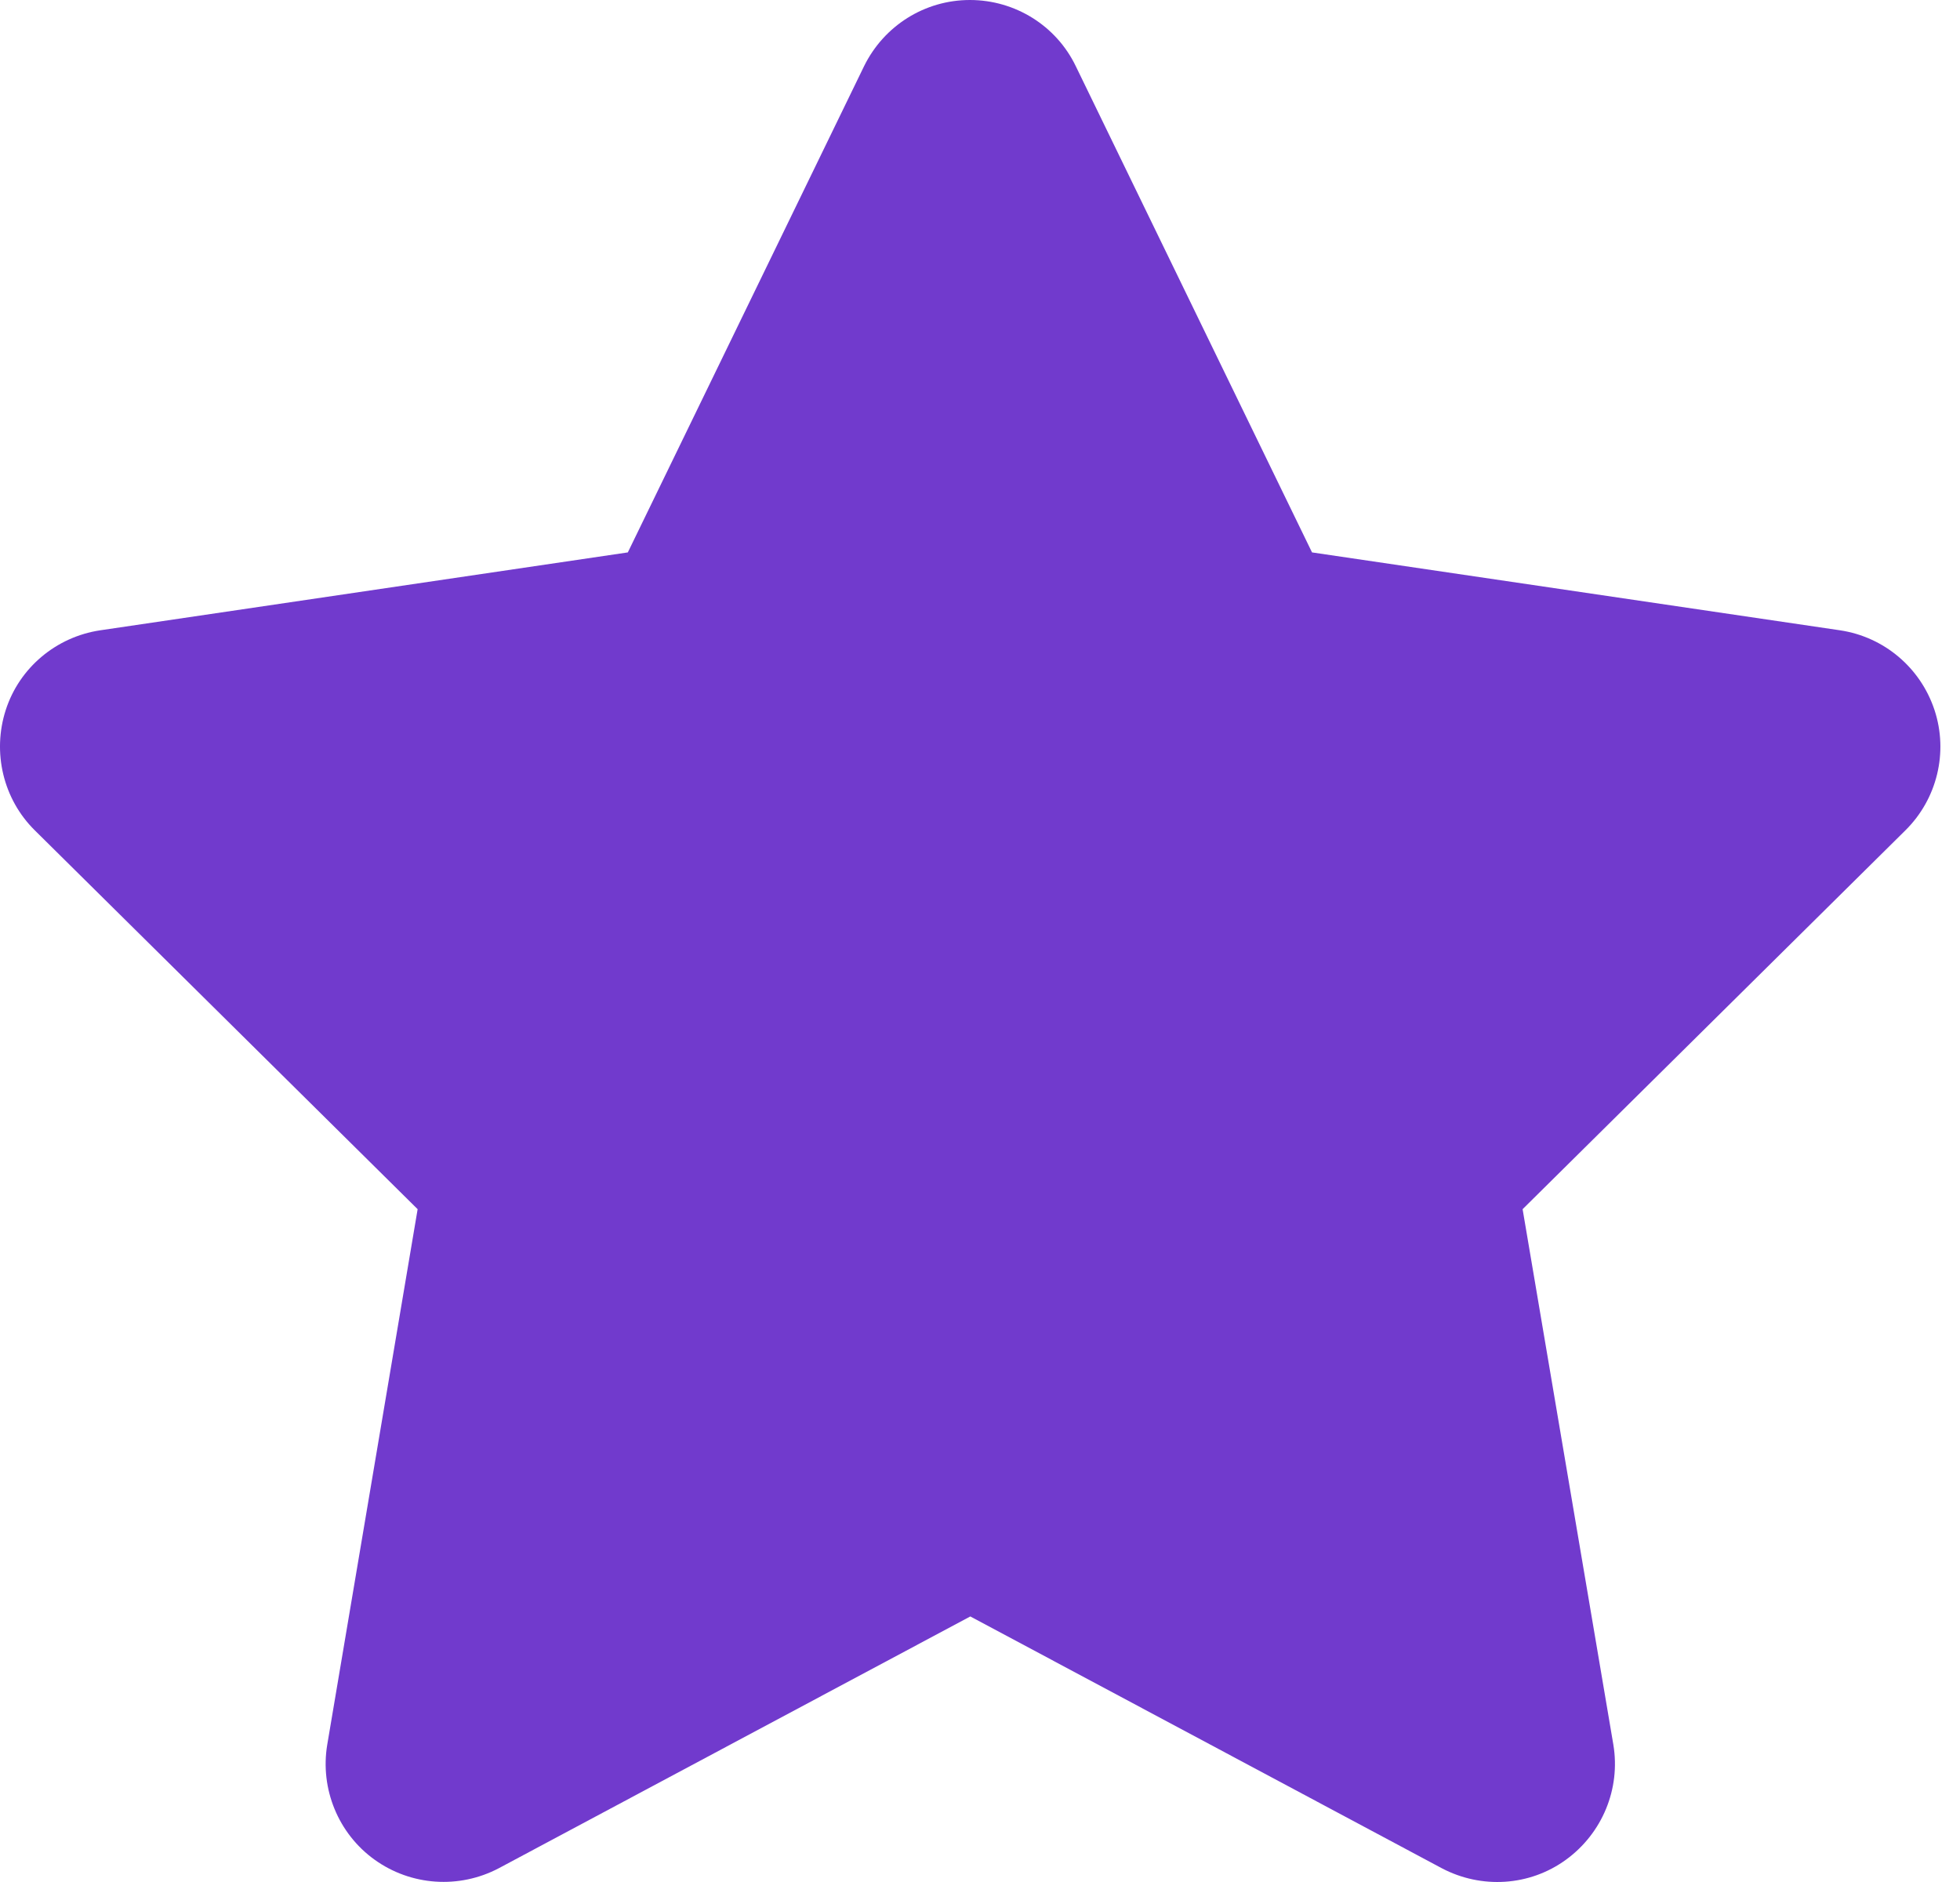 <svg width="50" height="48" viewBox="0 0 50 48" fill="none" xmlns="http://www.w3.org/2000/svg">
<path d="M27.443 1.687C26.946 0.656 25.896 0 24.743 0C23.59 0 22.55 0.656 22.043 1.687L16.016 14.089L2.555 16.076C1.43 16.245 0.493 17.032 0.146 18.11C-0.201 19.189 0.08 20.379 0.886 21.176L10.654 30.84L8.348 44.498C8.161 45.623 8.629 46.767 9.557 47.432C10.485 48.098 11.713 48.182 12.726 47.648L24.753 41.227L36.779 47.648C37.792 48.182 39.02 48.107 39.948 47.432C40.876 46.757 41.344 45.623 41.157 44.498L38.842 30.84L48.609 21.176C49.415 20.379 49.706 19.189 49.35 18.11C48.994 17.032 48.066 16.245 46.941 16.076L33.47 14.089L27.443 1.687Z" fill="#713ACD"/>
</svg>
